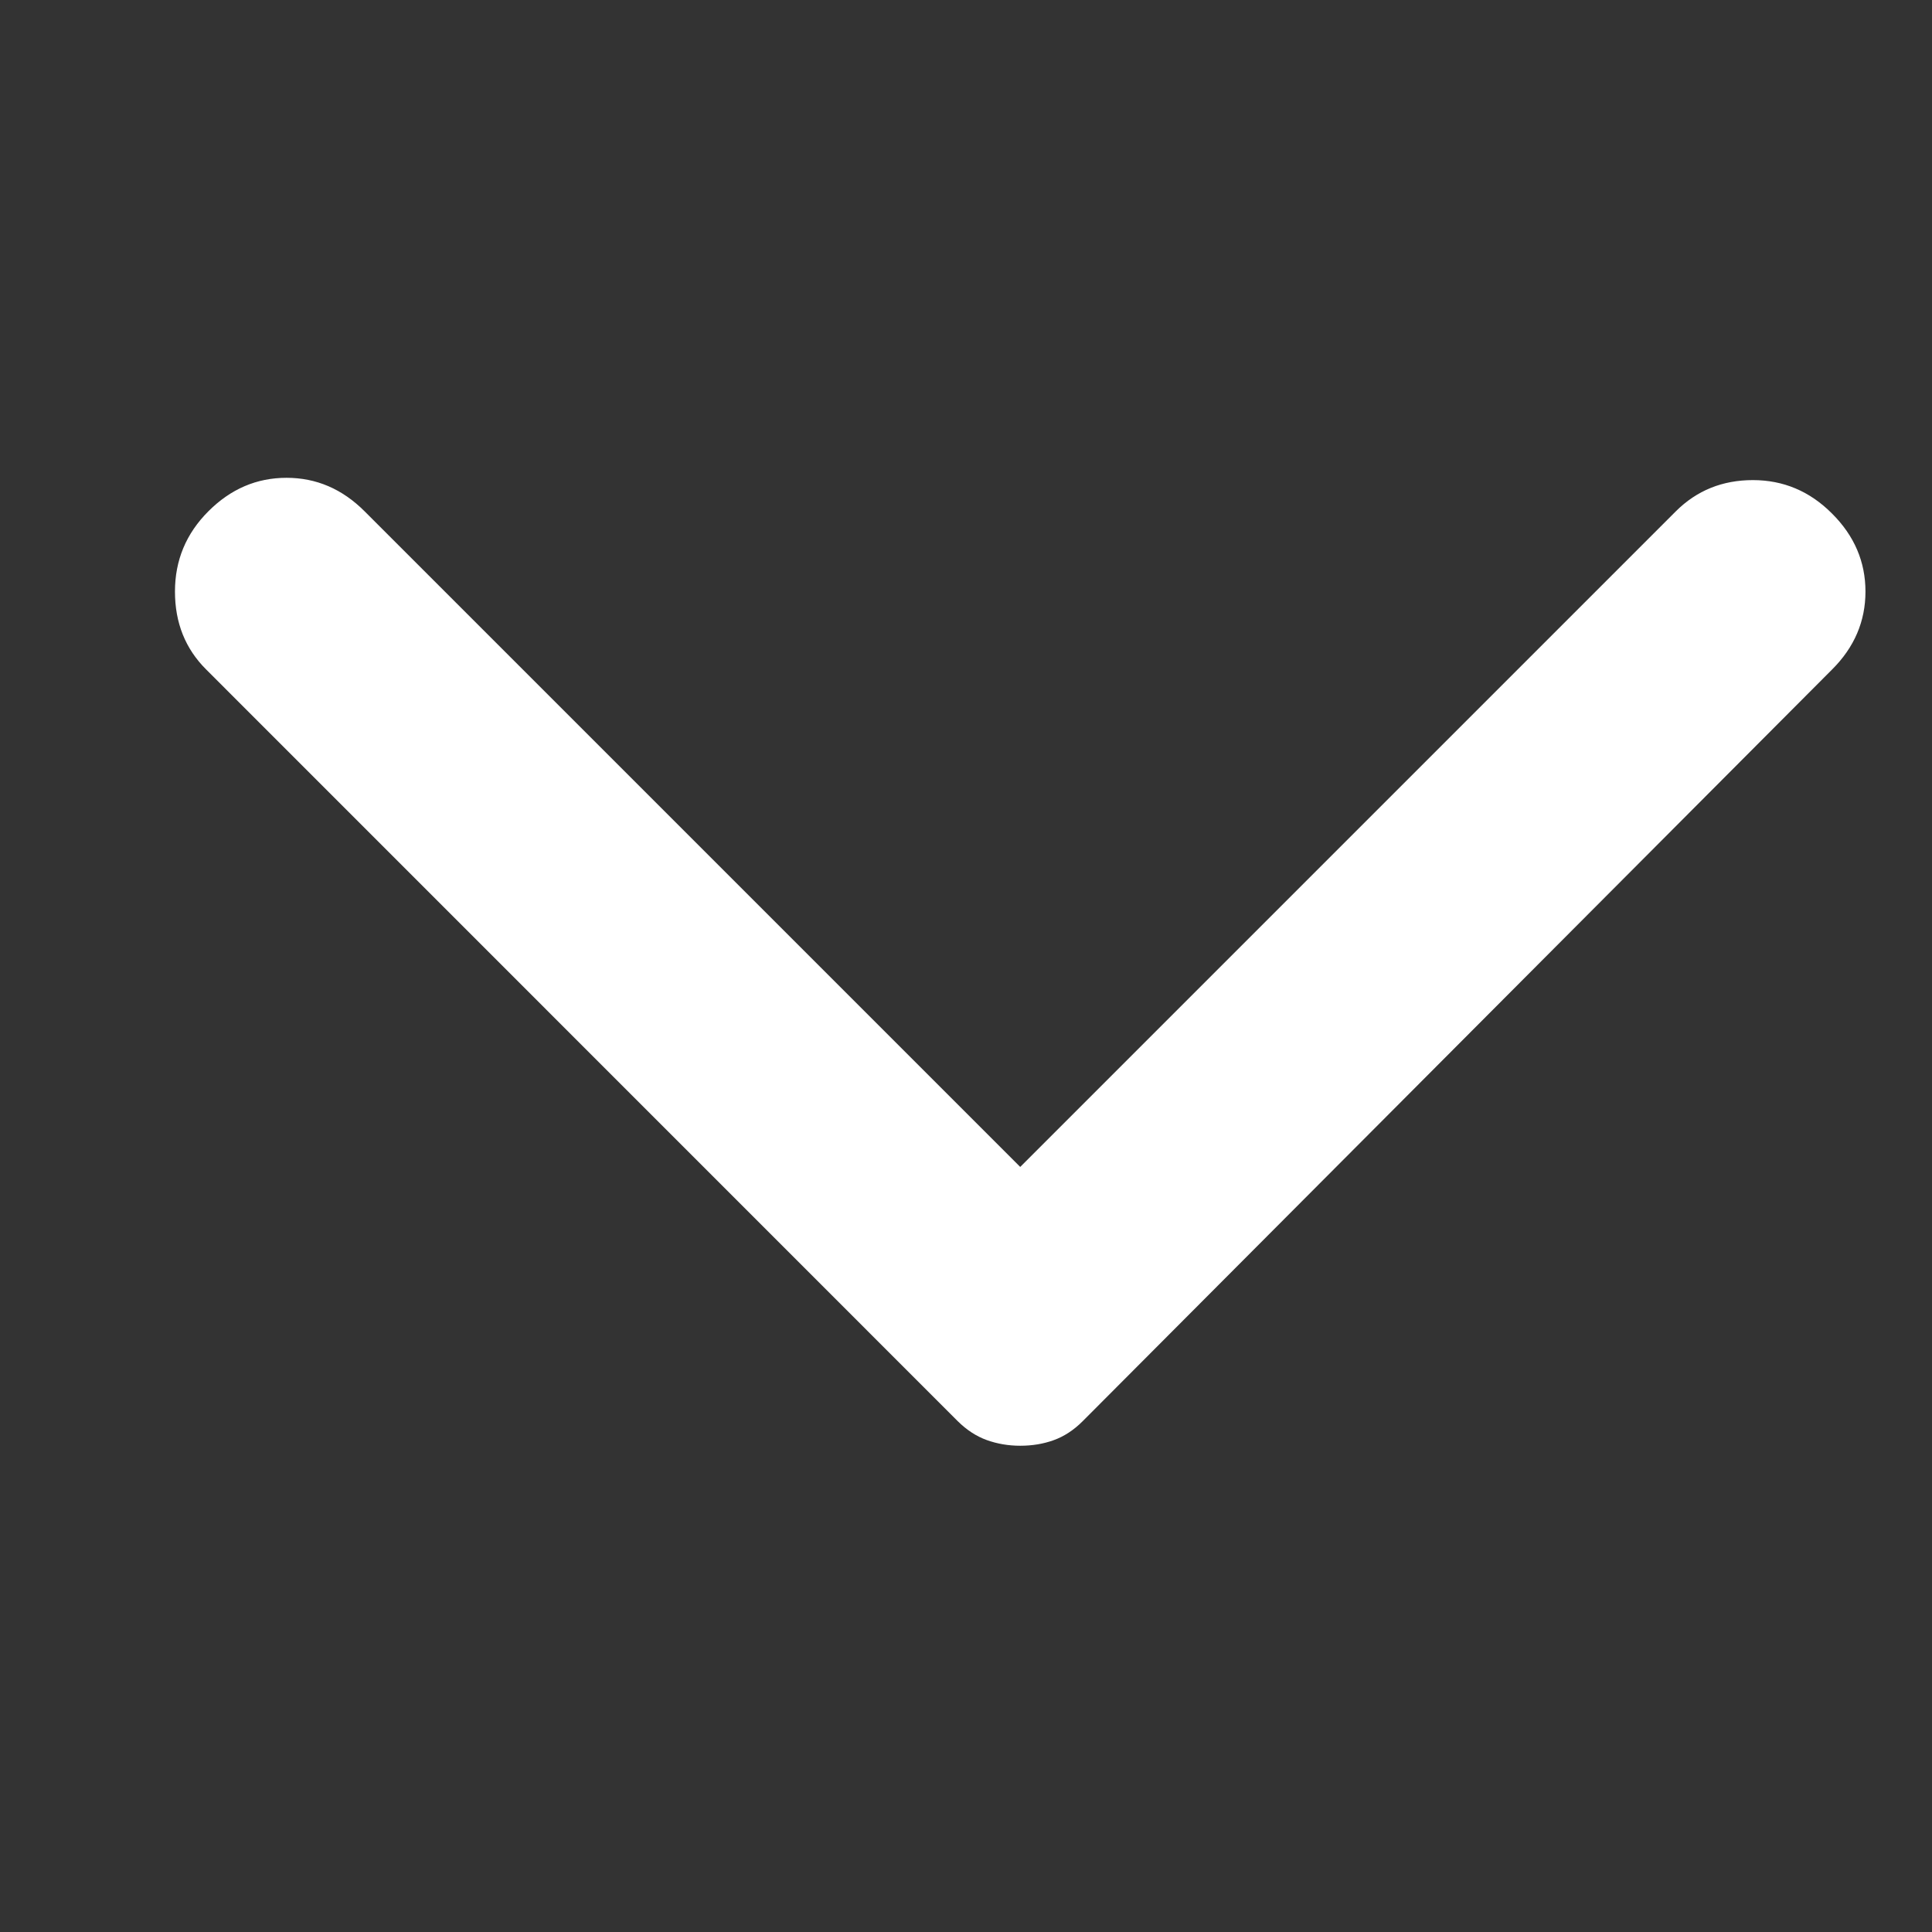 <svg width="16" height="16" viewBox="0 0 16 16" fill="none" xmlns="http://www.w3.org/2000/svg">
<rect x="0" y="0" width="16" height="16" fill="#333333" stroke="none"/>
<g clip-path="url(#clip0_1_678)">
<path d="M15.172 5.545L8.966 11.77C8.892 11.844 8.812 11.896 8.726 11.927C8.64 11.958 8.548 11.973 8.449 11.973C8.351 11.973 8.258 11.957 8.172 11.926C8.086 11.895 8.006 11.843 7.932 11.77L1.708 5.545C1.535 5.373 1.449 5.158 1.449 4.899C1.449 4.64 1.541 4.419 1.726 4.234C1.911 4.049 2.126 3.957 2.373 3.957C2.619 3.957 2.834 4.049 3.019 4.234L8.449 9.664L13.879 4.234C14.052 4.062 14.264 3.976 14.517 3.976C14.769 3.976 14.988 4.068 15.172 4.253C15.357 4.437 15.449 4.653 15.449 4.899C15.449 5.145 15.357 5.361 15.172 5.545Z" fill="white"/>
</g>
<defs>
<clipPath id="clip0_1_678">
<rect width="15" height="15" fill="white" transform="matrix(0 -1 1 0 0.5 15.5)"/>
</clipPath>
</defs>
</svg>
